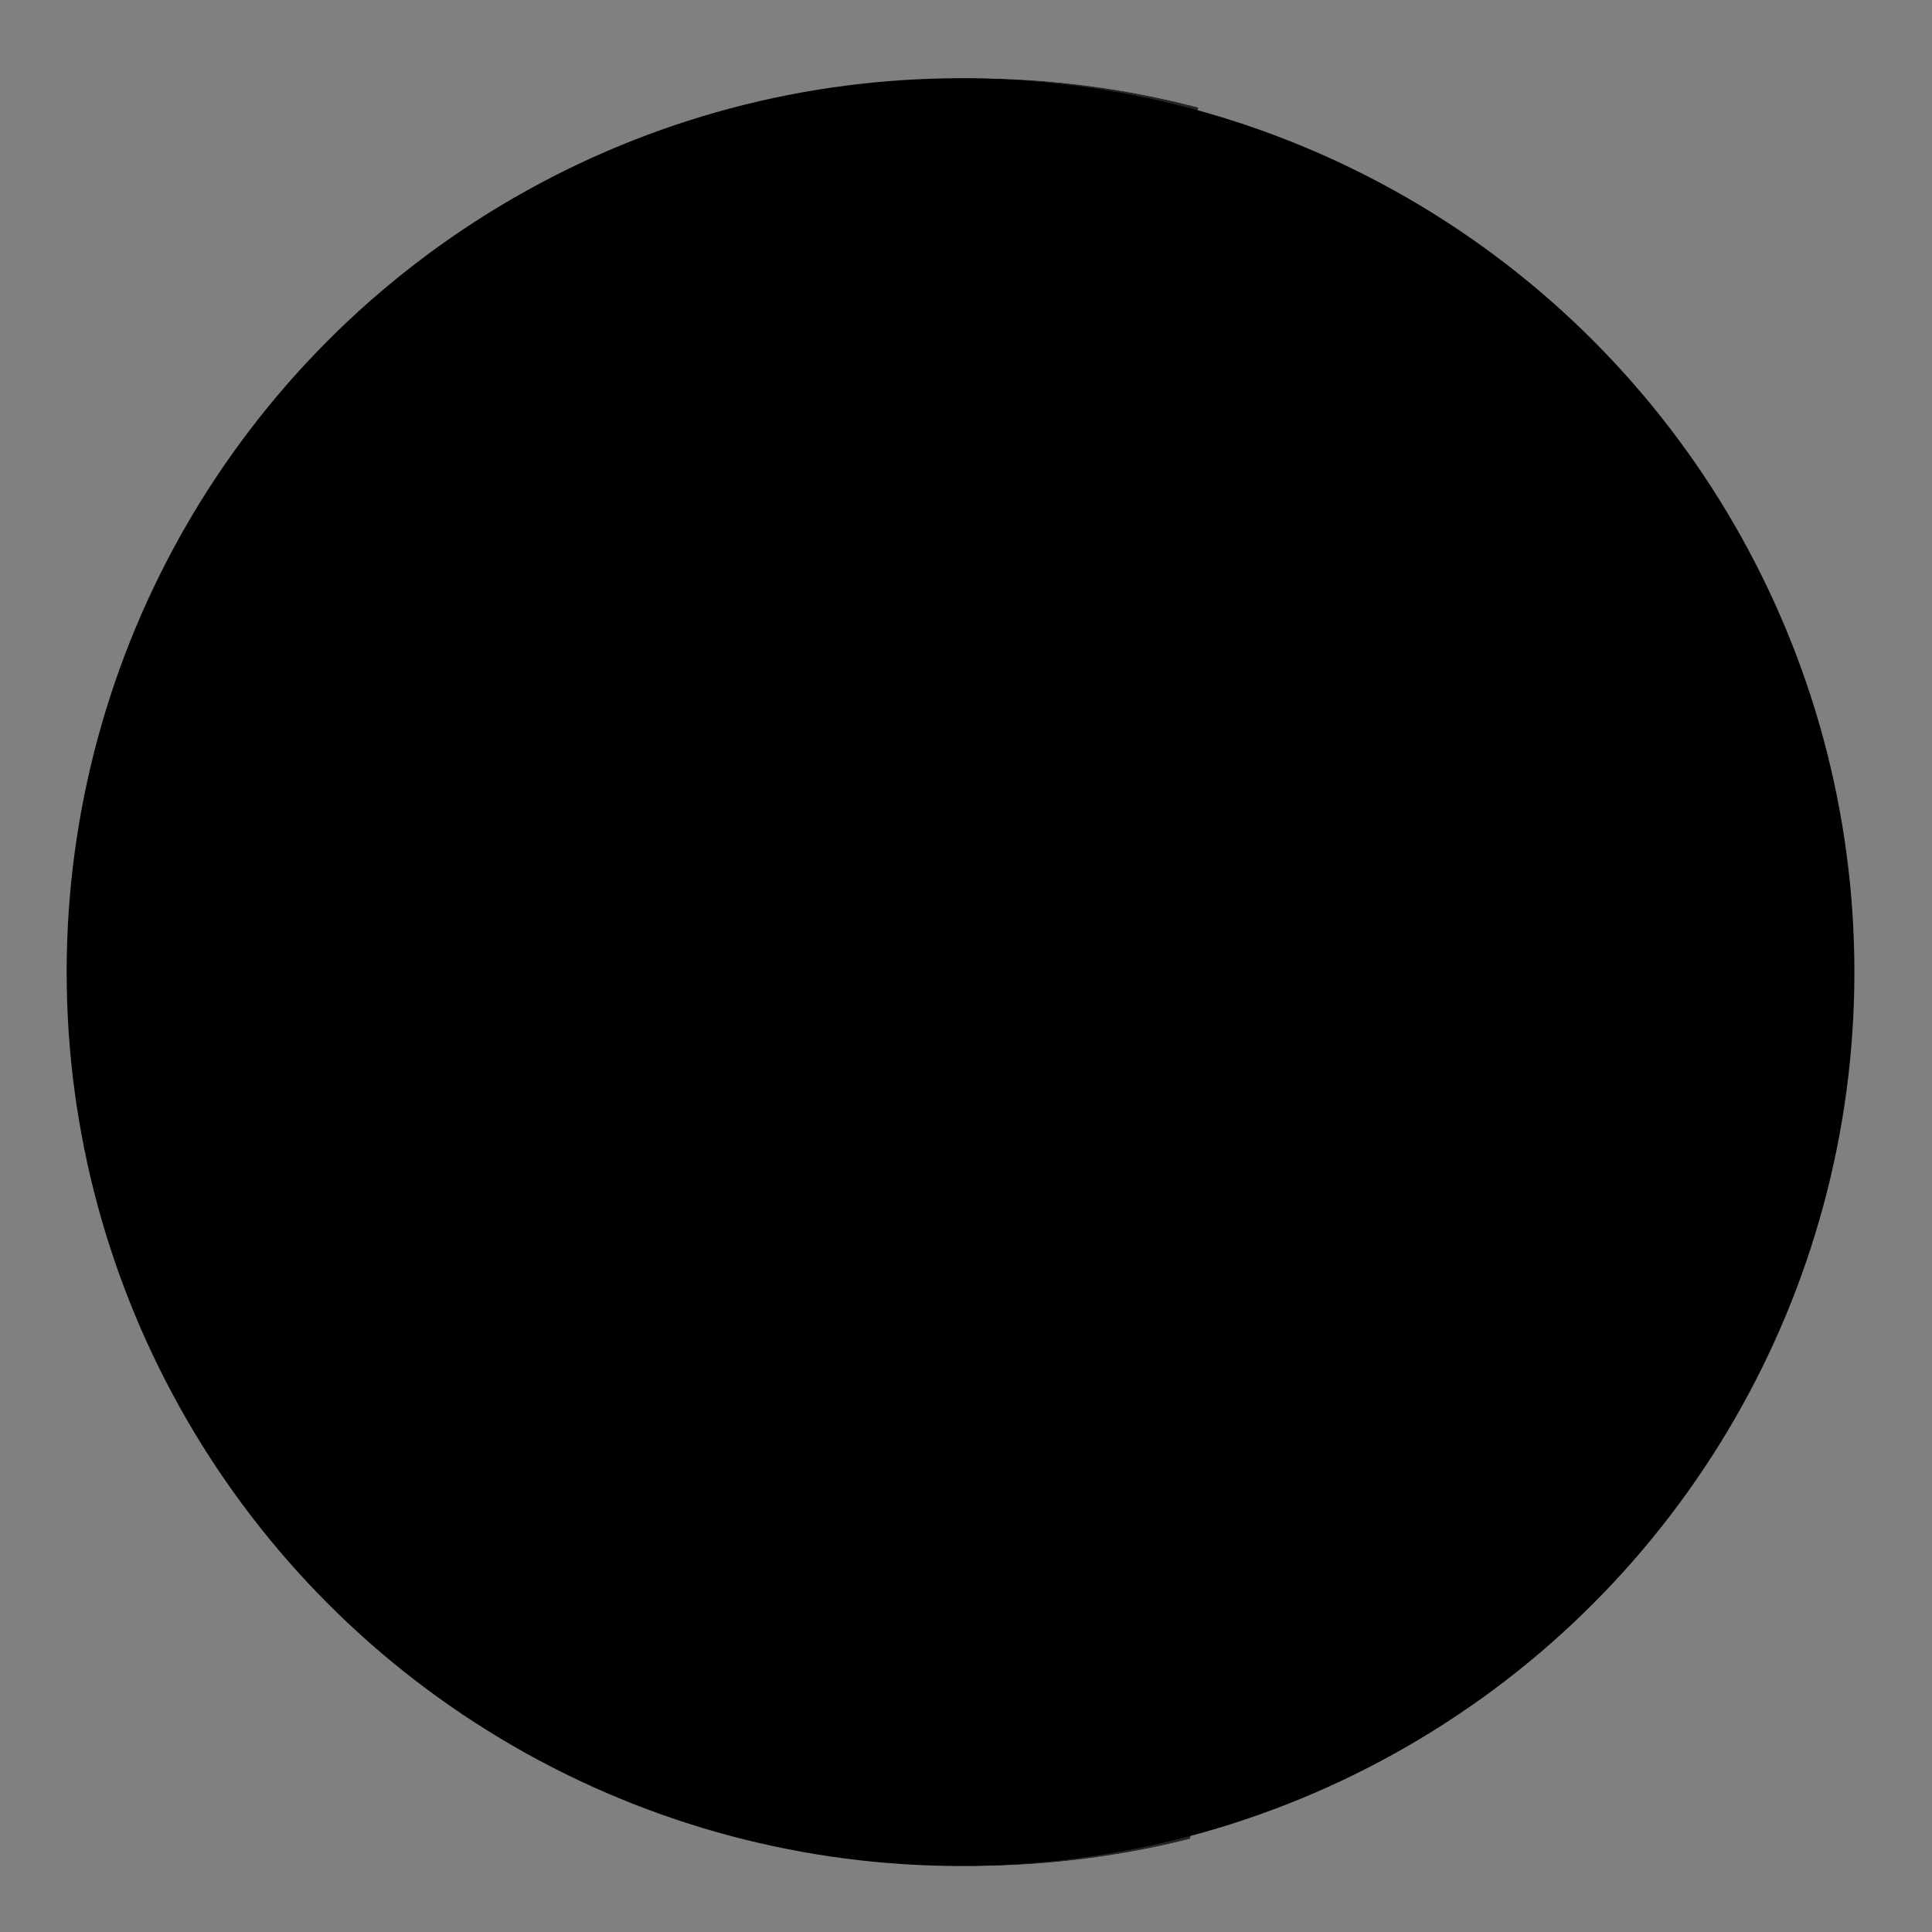<?xml version="1.0" encoding="utf-8"?>
<!-- Generator: Adobe Illustrator 21.0.0, SVG Export Plug-In . SVG Version: 6.00 Build 0)  -->
<svg version="1.1" id="Capa_1" xmlns="http://www.w3.org/2000/svg" xmlns:xlink="http://www.w3.org/1999/xlink" x="0px" y="0px"
	 viewBox="0 0 600 600" style="enable-background:new 0 0 600 600;" xml:space="preserve">
<rect x="0" y="0" width="600" height="600" fill="#808080" stroke="none"/>
<style type="text/css">
	.st0{fill:none;stroke:#FFFFFF;}
	.st1{clip-path:url(#SVGID_2_);}
	.st2{opacity:0.7;}
</style>
<title>Antofagasta</title>
<g id="g14539">
	<path id="Antofagasta" class="st0" d="M330.1,477.5l4.5-0.4c1.5,2.1,4,2.2,7.5,0.4h7.1c5.1,4.5,10.2-3.9,15.3-7.5
		c3.4-0.7,8.5-0.4,8-2.5c-0.2-3.1,1.4-6,4.2-7.4c1.7-2.5-3.1-6.5,1.6-7.4c1.8-3.7,5.3-2,8.2-1c3.5-0.6,3.9-6,1.5-8.2
		c-1.7-3.1-4.2-5.8-4.9-9.3c-1.8-2.8-2.3-6.5-5.8-7.8s-3.3-5.7-5.8-8c-2.5-2.6,3-4.2,3.5-7c2.1-2.5,1.4-7.4,3.3-9.8
		c3.9,1.3,4.9-2.7,5.6-5.7c1-2.5,1.1-6.4,4.7-6.3c2.5-0.8,6.6,1.1,7.3-2.7c1.3-1.5,1.9-3.3,3.2-4.7s13.8-5.5,13.8-5.5l-0.7-12.7
		l-21.3-25h-7.5l-24.2-7.9l-14.6-1.5L326.7,314l-7.9-4.9l-31-0.4l-9.3,2.2l-38.8-5.2l4.9-20.9l-5.6-32.5l-7.5,9.3l-4.5,9.8l-4.5,5.2
		l-20.1-1.5l-9.3,6h-6.3c-0.8,4.5-0.6,12.4-3,12c-0.7,2.8,0.9,1.7,3.4,3s4.4,1.6,5.6-0.8c0.2-0.4,0.3-5.3,1.8-4.1s4,0.2,5.6,1.8
		c5.1,5.3,4.8,9.8,4.5,16.8c-0.9,2.5-2.7,2.6-3,5.2c-1.3,2.5-3.1,6.1-4.9,7.9c-0.7,0.7-2.3,2.9-1.8,4.9c0.4,1.7-2.2,2.6-0.8,4.1
		c1,1,4.3,1.3,2.6,3c-2.1,10.7,0.4,10.7,0.8,15.6c-0.3,0.6-2.1,4-1.8,4.9c0.4,2.9-1.4,6.1-1.8,8.9c-0.8,4.4-2.7,7.7-4.5,12
		c0.5,1.5,2.8,4.2,2.2,6.3c-1,3.7-1.8,7.5-2.6,11.2c-1.2,0.8-0.6,2.2,0.2,4l13.6,6.1l113.1,4.5l3.7,6.3l-0.4,4.9
		c2.7,5.6,4.4,13.3-2.6,15.3c1.8,6.3-1.5,7.4-3.4,10.1l-2.2,16.4l4.5,1.8l0.4,4.1L330.1,477.5z"/>
	<path id="Tocopilla" class="st0" d="M253.7,92.6c-2.7-0.2-3.9-1-5.9-1.6c-1.9,0.1-3.8,0.3-5.6,0.6c-2.6,1.6-2.5,0.6-4.9-0.2
		c-0.9,0-1.8,0.5-2,1.1s-1.3,2-3.9,3c-1.5,1.6-2,3.6-0.2,6.5l-1.7,2.7c-0.6,3.3-0.1,6.8-5.5,8.9c0.1,2.7-0.4,5.9,1.5,6.7l-1.7,3.9
		c2.9,9.4,0.1,12.7-4.6,13.9c1.2,1.9,5.8,3.2,1.2,6.3c-0.2,3.7-2.1,7.9,0.5,11c-2.4,2.8-3.7,6.4-3.9,10.1c0.8,4.2-0.2,9.4-0.5,14.2
		c-0.4,2-1.7,3.6,0.2,6.7c-2.9,3.9-2,7.5,0.9,10.8c-1.5,2.9-1.6,5.8-3,5.5c-1.6,2.4-0.9,3.7,0,4.8c1.5,1.5,0.9,3-0.8,4.6l28.3-23.2
		l0.7-6.3l-2.4-2.7l0.9-0.9v-9.1c-0.1-3.6,4.3-1.5,7.7-5.1l8.9,0.2c2.5,3.7,2.3,0.6,2.4-1.9c-2.9-2.9-1.4-4.4,0-6
		c3.7-2.8,3.4-5.6,0.7-8.4l-3.4-3.4l-1-8.4l-4.3-0.9l-1.5-1.7h-3.9l6.3-12.3L253.7,92.6z"/>
	<path id="María_Elena" class="st0" d="M253.3,92.6c-0.8-0.1-0.1,29.6-0.1,29.6l-6,12.2h3.9l1.5,1.7l4.3,0.9l1,8.4l3.4,3.4
		c2.7,2.8,2.9,5.6-0.7,8.4c-1.4,1.6-2.9,3.2,0,6c-0.1,2.5,0.1,5.6-2.4,1.9l-9-0.1c-3.4,3.6-7.7,1.5-7.7,5.1v9.1l-0.9,0.9l2.4,2.7
		l-0.7,6.3l2.9,4.8h3l0.2,11l-3.1,12l0.2,6.3l-2.1,3.4l1.2,2.1l-0.9,5.6l40.3-2l28.8-27.9l4.6-13.9l-4.3-12.4l6.4-17.4l16.1-31.9
		l-3.6-13.4l1.5-20l5.4-18.2L304,88.4l-21.9,24.2c-1-0.5-1.7-1.3-2-2.3c-0.9-1-1-2.4-1.6-3.5c-1.2-1.3-2.1-2.8-3.2-4.3
		c-0.8-1.3-1.5-2.6-2.1-4c-0.8-1.1-1.3-2.8-2.7-3.3c-1.8-0.4-4.5-0.8-6-2.2c-0.9-0.8-2-1.1-3.2-1c-1.5,1.5-3,1.3-4.9,0.8
		C255.4,92.7,254.3,92.7,253.3,92.6z"/>
	<path id="Calama-2" class="st0" d="M430.5,185.4c1,3,1.5-0.6-1,0.5s-4,3.4-6.6,3.9c-2.5-1.3-7.5-3.5-6.1,2.4
		c-2.3,4.3-3.2,4.1-4,0.2c-1.9-1.4-4.4-1.6-6.5-0.5c-2,1.5-1.6,6.1-4.6,6c-2-0.1-1,3.8-1.3,5.6c0.2,3.4-5.1,2.9-3.3,5.8
		c0.6,4.2-4.9,5-7.2,4.8c-0.3,3.1-1.6,4.2-5.6,7c-1.6,1.1-2.7,3.9-5.4,6.1c3.1,6-3.9,4.8-2.1,10.4c0.1,3.6-2.9,6.5-1.1,9.8
		c-0.9,2.8-4,4.4-6.8,3.5c-0.2-0.1-0.4-0.2-0.6-0.2c-2.9-0.6-3.2,2.9-5.7,3.1c-3.6-0.2-7-1.8-11.8,4.1l-6.7-4.1l1.9-8.4
		c4.2-4.7-2.3-8.2-4-8.2l-1-2.9l-1.9-2.2l-7-12.2c-6.8-4.9-17.2-6.2-19.4-15.6l4.5-13.9l-4.3-12.5l6.6-17.4l16.1-31.9l-3.6-13.4
		l1.5-20l5.2-18.2l4.4-1.5l30.3-18.7l5.3,15.4l-3.8,5.5l1.7,7.5l-1.9,17.7l5.5,6.3l10.1,6.7l3.4,9.4l-2.1,10.9l17.5,5.2l8.4,6
		l0.7,1.3c1.9,1.2,3.6,2.6,5.1,4.2c0.5,0.4,3.4,1.5,4.1,4.2c0.4,1.6,4,3.1,1.5,5.8c-1.8,4.4,3,7.9,2,12.2
		C430.5,178.5,429.4,182.3,430.5,185.4z"/>
	<path id="Ollagüe" class="st0" d="M417.2,147.4l0.2-19.9l-3.6-4.3l-1.2-3.9l-6.3-7.7V80.4l-9.8-18.8l-12.2-17.3l-5.8-0.2l-2.3,0.4
		l-3,12.2l5.3,15.4l-3.8,5.5l1.7,7.5l-1.9,17.8l5.5,6.3l10.1,6.7l3.4,9.4l-2.1,10.9l17.5,5.2L417.2,147.4z"/>
	<path id="San_Pedro_de_Atacama" class="st0" d="M442.7,233.9c-1.8-3.2-9.4-1.7-6.2-7.4c2-4.9-3.2-7.7-2.6-7.3
		c1.8,1.5,2.6-4.6,1.3-8.3c1.3-3.1,6.9-8.4,1.2-10.4c-4.6-3-0.8-9.8-4.8-13.1c-0.5-0.6-1-1.3-1.2-2.1s1.5-0.6-1,0.5s-4,3.4-6.6,3.9
		c-2.5-1.3-7.5-3.5-6.1,2.4c-2.3,4.3-3.2,4.1-4,0.2c-1.9-1.4-4.4-1.6-6.5-0.5c-2,1.5-1.6,6.1-4.6,6c-2-0.1-1,3.8-1.3,5.6
		c0.2,3.4-5.1,2.9-3.3,5.8c0.6,4.2-4.9,5-7.2,4.8c-0.3,3.1-1.6,4.2-5.6,7c-1.6,1.1-2.7,3.9-5.4,6.1c3.1,6-3.9,4.8-2.1,10.4
		c0.1,3.6-2.9,6.5-1.1,9.8c-0.9,2.8-4,4.4-6.8,3.5c-0.2-0.1-0.4-0.2-0.6-0.2c-2.9-0.6-3.2,2.9-5.7,3.1c1.3,3.6,4.6,6.3,1.3,11.7
		c-5.1,2.2-5,11.5-5.2,20.5l-0.4,11.2c-0.6,1.6-0.8,3.2,1.5,4.9v7.8c1.5,2,1.5,3.5,0,4.5l-0.8,16.8l24.3,7.9h7.5l21.3,25l0.8,12.9
		l70.6-28.1l31.3-103.4L499,228.2l-33.2,8.2L442.7,233.9z"/>
	<path id="Sierra_Gorda" class="st0" d="M243.6,234.1l40.3-2l28.8-27.9c2.3,9.4,12.7,10.7,19.4,15.6l7.1,12.2l1.9,2.2l1,2.9
		c1.8,0,8.3,3.5,4,8.2l-1.9,8.5l6.7,4.1c4.8-5.8,8.2-4.4,11.8-4.1c1.3,3.6,4.6,6.3,1.3,11.7c-5.1,2.2-5,11.5-5.2,20.5l-0.4,11.2
		c-0.6,1.6-0.8,3.2,1.5,4.9v7.9c1.5,2,1.5,3.5,0,4.5l-0.8,16.8l-14.6-1.5L326.7,314l-7.9-4.9l-31-0.4l-9.3,2.2l-38.8-5.2l4.9-20.9
		l-5.6-32.5l0.4-7.1l-1.5-3.4v-7.9L243.6,234.1z"/>
	<path id="Mejillones" class="st0" d="M186.8,281.2c0.2-1-0.4-3.5-0.4-4.9s-1.1-3.2-1.1-4.5c-0.1-1.7,0.1-3.3,0.8-4.9
		c1.7-3.3,2.4-6.5-0.4-9.3c-1.1-3,2.9-9.5,6.7-9.7c0.2,2.7-0.7,6.6,3.7,7.1c14.1-4.1,16.7-17,17.5-21.3c-0.8-2.1-4.2-4.3-1.8-8.9
		c3-3.2,2.3-12.2,2.1-12.5l28.3-23.3l2.9,4.8h3.1l0.2,11l-3.1,12l0.2,6.3l-2.1,3.4l1.2,2.1l-0.9,5.6h-5.8v7.8l1.5,3.4l-0.4,7.1
		l-7.5,9.3l-4.5,9.6l-4.5,5.2l-20.1-1.5l-9.3,6L186.8,281.2L186.8,281.2z"/>
	<path id="Taltal" class="st0" d="M330.1,477.5c2,2,3.3,3.9,0.4,4.9c3.2,4.2,1.9,7.9-1.8,11.2l-5.6,3.4c4.4,0.9,4.6,3.5,4.1,6.3
		c2.1,2.8,6.5,6.4,1.1,6.3c0.8,2.1,0.4,4.2-3.7,6.3c-1.8,3.5-3.8,7-15.3,6.7l-11.2,4.5c-1.5-3.4-3-2.7-4.5-2.2
		c0.2,2.3-2.5,1.7-5.2,1.1c0.4,2.7-0.1,4.2-2.6,3l0.8,4.9c-8-2.5-18.3,0.2-19.8-3c-4.5,0.1-10,1.8-12.7-0.8l-1.8,3.4
		c-3.9-2.4-5.8-4.2-6.7-5.6c-3.4,0.8-7.4,1.3-8.9,3l-4.1,3l-10.1-1.5l-5.6-1.1c0.4-5.2-3.7-3-6-3.7c0.1,10.1-5.8,5.5-9.3,6.7
		c-2.9,3.5-6,6.7-12.7,5.2c-1.7,4.4-3.6,9.4-6.3,7.1s-2.7,3-1.1-0.8c1.6-3.3,1.7-7.1,0.4-10.5c-2-2.7-4.1-4.4-6-7.5
		c-4.1-5.8-2.8-8.4-0.8-9.3c-0.6-3.4,7.3-1,3-7.1c-2.9-3.5,1.5-5.8,3.4-8.2c2.3-2.6,2.2-6,3.4-9.3c-0.3-4.4,5.9-4.9,7.1-7.5
		c1.5-2.9,1.8-5.6,4.5-7.5c1.4-0.5,2.5-1.6,3-3c1.1-2.3-0.3-4,0.4-6.7c0.6-2.3,1.6-4,2.2-6.3c0.7-3.2-1.5-6.4-3.4-8.9
		c-1.4-1.8-2.8-3.9-3-4.9c1.5-2.5,3.7-4.9,2.2-8.6c-2.6-3.8-4.3-8.1-4.9-12.7c-2.2-6.3-3.7-12.8-4.5-19.4c4.8-3.7,2.5-7.6,1-10.6
		l13.6,6.1l113.1,4.5l3.7,6.3l-0.4,4.9c2.7,5.6,4.4,13.3-2.6,15.3c1.8,6.3-1.5,7.4-3.4,10.1l-2.2,16.4l4.5,1.8l0.4,4.1L330.1,477.5z
		"/>
	<path id="LÍMITE_TARAPACÁ" class="st0" d="M376.3,44.6l-3,12.2L343,75.6l-39.1,12.7l-21.8,24.2c-1-0.5-1.7-1.3-2-2.3
		c-0.9-1-1-2.4-1.6-3.5c-1.2-1.3-2.1-2.8-3.2-4.3c-0.8-1.3-1.5-2.6-2.1-4c-0.8-1.1-1.3-2.8-2.7-3.3c-1.8-0.4-4.5-0.8-6-2.2
		c-0.9-0.8-2-1.1-3.2-1c-1.5,1.5-3,1.3-4.9,0.8c-4.8,0.1-6-0.9-8.6-1.7c-1.9,0.1-3.8,0.3-5.6,0.6c-2.6,1.6-2.5,0.6-4.9-0.2
		c-0.9,0-1.4,0.9-2,1.1"/>
	<path id="LÍMITE_ATACAMA" class="st0" d="M372.6,467.1c0.3,2.5-4.9,2.2-8.2,2.9c-5.1,3.5-10.2,12-15.3,7.5H342
		c-3.5,1.8-6,1.8-7.5-0.4l-4.5,0.4c2,2,3.3,3.9,0.4,4.9c3.2,4.2,1.9,7.9-1.8,11.2L323,497c4.4,0.9,4.6,3.5,4.1,6.3
		c2.1,2.8,6.5,6.4,1.1,6.3c0.8,2.1,0.4,4.2-3.7,6.3c-1.8,3.5-3.8,7-15.3,6.7l-11.2,4.5c-1.5-3.4-3-2.7-4.5-2.2
		c0.2,2.3-2.5,1.7-5.2,1.1c0.4,2.7-0.1,4.2-2.6,3l0.8,4.9c-8-2.5-18.3,0.2-19.8-3c-4.5,0.1-10,1.8-12.7-0.8l-1.8,3.4
		c-3.9-2.4-5.8-4.2-6.7-5.6c-3.4,0.8-7.4,1.3-8.9,3l-4.1,3l-10.1-1.5l-5.6-1.1c0.4-5.2-3.7-3-6-3.7c0.1,10.1-5.8,5.5-9.3,6.7
		c-2.9,3.5-6,6.7-12.7,5.2c-1.7,4.4-3.6,9.4-6.3,7.1"/>
	<path id="LÍMITE_INTERNACIONAL" class="st0" d="M372.2,467.8c0.1-3.4,1.3-6.1,4.4-7.8c1.7-2.5-3.1-6.5,1.6-7.4
		c1.8-3.7,5.3-2,8.2-1c3.5-0.6,3.9-6,1.5-8.2c-1.7-3.1-4.2-5.8-4.9-9.3c-1.8-2.8-2.3-6.5-5.8-7.8s-3.3-5.7-5.8-8
		c-2.5-2.6,3-4.2,3.5-7c2.1-2.5,1.4-7.4,3.3-9.8c3.9,1.3,4.9-2.7,5.6-5.6c1-2.5,1.1-6.4,4.7-6.3c2.5-0.8,6.6,1.1,7.3-2.7
		c1.3-1.5,1.9-3.3,3.2-4.7s0.8-0.8,0.8-0.8l83.6-32.9l31.3-103.4L499,227.9l-33.2,8.2l-23.2-2.5c-1.8-3.2-9.4-1.7-6.2-7.4
		c2-4.9-3.2-7.7-2.6-7.3c1.8,1.5,2.6-4.6,1.3-8.3c1.3-3.1,6.9-8.4,1.2-10.4c-4.6-3-0.8-9.8-4.8-13.1c-0.5-0.6-1-1.3-1.2-2.1
		c-1-3,0.1-6.8,0.2-10.3c1-4.3-3.9-7.7-2-12.2c2.5-2.7-1.1-4.1-1.5-5.8c-0.8-2.8-3.6-3.9-4.1-4.2c-1.5-1.6-3.2-3.1-5.1-4.2
		c-1.6-0.9-0.7-1.3-0.7-1.3l0.2-19.9l-3.6-4.3l-1.2-3.9l-6.3-7.7V80.4l-9.8-18.8l-12.2-17.3l-5.8-0.2l-2.3,0.4l0,0l-0.6,2.4"/>
</g>
<g>
	<g>
		<defs>
			<circle id="SVGID_1_" cx="301.7" cy="301.9" r="277.6"/>
		</defs>
		<clipPath id="SVGID_2_">
			<use xlink:href="#SVGID_1_"  style="overflow:visible;"/>
		</clipPath>
		<g class="st1">
			<g id="Region_Tarapaca" class="st2">
				<g id="Provincia_Tamarugal">
					<path id="tarapaca" class="region" d="M335.2-150.5c-0.3,0-0.6,0.1-0.8,0.3c-0.3,0.7-0.3,2.5-0.8,2.1c-0.3-0.2-1.1-0.8-2.1,1.2
						c-3.2-0.8-2.9,2.9-5.4,4.1l-0.8-0.1c0.3,1.9-2.4,2.5-3.1,4.1c-0.9,1.7-3.4,0.8-5,1.1c-2.4,0.3-6.6,2.2-9.1,2.8
						c-1.4,0.7-2.5,2-3.9,2.3c-1.8-1.5-1.5-3.9-3.8-4.7c-2.2-0.4-5.4,0.4-6.1-2.3c0-1.4-0.6-3.1-2.5-2.8c-0.9,0.3-1.9,0.1-2.9,0.5
						c-0.1-2.3-5.4-1.2-9.1-1.1c-2.1-0.4-2.1-1.2-8.1-0.8c-5.2,1-7.6-0.1-15.6,2.9c-3.9-1.9-8.3,1.6-12,0.2
						c-3.5,3.2-7.8,5.3-12.5,6.1c-5,3.1-9.4,6.8-19.2,11.9c0.5,1.2,0.7,2.5,0.4,3.7c-0.2,1.3,0,2.7,0.4,3.9l2.9,1.8
						c-0.4,1-0.4,2-0.1,3c1.5,0.8,2.3,2.4,2.1,4.1c0.1,1.7,1.3,3.2,1.8,4.8s0.1,3.5,1.2,4.8c-1.8,8.1,0.7,7.3-0.2,8.3
						c-0.7,1.5-2,1.7-3.4,1.4c2,1.7,3.8,3.6,6.4,5c-0.6,1.1,0.1,2.5,0.9,3.9l-1.2,0.6l2.6,2.4c-0.2,3.5,0,6.9-0.8,10.8
						c0.4,2.2,4.5,1.9,2,6.4c1.1,2.4,0.3,4.8,0.4,7.2l0.9,1l0.1,3.4c0,0.1,1,0.4-1.2,6.5c-1.6,5.9-1.8-1.4-2.8,8.4
						c0.5,9.4,3.9-1,2.4,15.4c0,0.8-4.2,3.2-3.7,4.1s0.1,2,2.1,2.8c0.6,3.2,0.2,7.6-0.6,9.4s-2.4,1.5-2.6,3.3c0,2.6,0.6,4.9-0.5,8.1
						c-0.2,3.4,2,4.1,0.4,6.6c0.9,2,0,2.6-0.4,3.7c1,1.2,2.1,2.5-0.1,4c0.5,1.9,2,3.8-0.3,5.5c0.8,0.6,1.4,1.4,1.7,2.3
						c1.6,0.2,2.4,1.3,3.3,2.4c-0.2,4.3,2.6,10.6-0.2,10.9c-1,0.1-0.5,3.8-1.1,4.8c0.6,2,1.1,4.8,1.8,5c0.9,0.3,4.9,2.3,1.5,5.6
						c0.6,1,1.8,0.9,1.8,3.1c0.5,0.4,0.4,1,0.3,1.6c1.2,0.7,1.8,2.3,1.3,3.6c1.9,2.4,1.2,3.9,0.9,4.3c0.2,0.1,2.9,3.5,2,4.1
						c0.3,1.1-0.2,2.2-1.1,2.8c-0.3,0.3-0.7,0.2-1,0.4s-0.4,0.3-0.6,0.7c1.3,2.5,0.8,1.6,0.8,2.8c0.2,0.8-0.4,0.8,1.8,2.9
						c0,0.4,0,0.9-0.1,1.3c0.1,0.6,0.4,1.1,0.7,1.6c0.6-0.3,1.1-1.2,2-1.2c2.4,0.7,2.4,1.8,5,0.2c1.5-0.3,3.1-0.5,4.6-0.7V90
						l1.2,0.1c2.6,0.8,3.9,1.8,8.7,1.7c2,0.5,3.5,0.7,5-0.9c1.2-0.1,2.3,0.2,3.2,1c1.5,1.4,4.1,1.8,6,2.2c1.3,0.5,1.9,2.2,2.7,3.3
						c0.6,1.4,1.4,2.7,2.1,4c1,1.5,2,3,3.2,4.4c0.7,1.1,0.8,2.5,1.7,3.5c0.3,1,1.1,1.8,2,2.3l22-24.3l39.4-12.8l30.5-18.9l3-12.3
						c-1.9-0.7-2.5-3-4.2-3.9c-1.1-1.1-0.7-2.7-1.4-3.9c-0.4-1.7,0.8-3.2,0.1-4.9c0-1.4,1-2.6,0-4s1.1-3.4-0.1-4.7
						c1.1,0,1.6,0.9,2.5-2.6c0.8-1.4,2-2.6,3.4-3.4c0.3,0.1,3.5-0.7,4.1-2.5c-0.6-0.6-2.5-1-2.8-1.8c-0.5-1.2-0.9-1.4-2.1-1.4
						c-2.3-0.2-1.5-3-3.8-3.1c-4.1,0.7-3-1-5.3-2.5c-0.9-0.6-2.2-2.4-3.4-2.5l-2.1,0.1l-7.6-6.4v-9.3l0.8,0.2l3.2-0.4
						c0.9-0.1,2,0,2.7-0.6c0.9,0.6,0.6-2.9,0.1-4.3c-0.3-0.9-0.9-0.5-1.7-1.5c-0.8-0.4-1.2-1.3-0.9-2.1c0.4-1.2-0.6-2.1-1.2-3
						c-0.7-1.1,1-1.7,0.5-2.8c-0.5-1.2-0.1-2.6,0.9-3.4c-0.9-1.2-0.2-3-1.1-3.8c-1-0.1-3,0-3.5-1.1c-0.2,0.1-1.4,1.1-2.2,0.4
						l1.4-5.2l5.8-0.5l4.6-1.9h6.6l4.1-10.8l-2.6-2.8l1.8-6l-6.3-1.4c-0.1-1.1-3.1-5.9-4.9-6.3c-0.9-1.9-3.3-0.7-4.1-2
						c1.3-1,0.9-1,0.9-1c0.4-0.9,0.3-1.9,3.3-2.8c0.9-0.4,2-0.2,2.9-0.7l0.2-1.7l1.3-0.7l-0.2-1.3l3.2-5.3l1.4-0.6l11.1-14.9
						c2-0.5,3.5-1.2,2.8-2.8l-11.5-10.7l-7.2-2.2c-0.9-0.6-0.6-1.4-0.9-2c-3.9-4-7.7-8.3-11.9-12.1c-2.1-4.7-7.2-6.1-11.8-7.5
						c-2.2-4-2.8-8.4-6.1-11.4C335.8-150.4,335.5-150.5,335.2-150.5z"/>
				</g>
			</g>
			<g id="Region_Atacama" class="st2">
				<g id="Provincia_Chanaral">
					<path id="atacama" class="region" d="M373.2,466.4c0,0.2-0.1,0.5-0.1,0.8C373.3,466.9,373.3,466.7,373.2,466.4z
						 M373.1,467.2c-0.9,1.5-5.2,1.4-8,2c-5.1,3.6-10.2,12-15.3,7.5h-7.1c-3.5,1.9-6,1.8-7.5-0.4l-4.5,0.4c2,2,3.3,3.9,0.4,4.9
						c3.2,4.3,2,8-1.8,11.2l-5.6,3.4c4.4,0.9,4.6,3.4,4.1,6.3c2.1,2.8,6.5,6.4,1.2,6.4c0.8,2.1,0.4,4.3-3.8,6.4
						c-1.8,3.6-3.8,7-15.4,6.7l-11.2,4.5c-1.5-3.4-3-2.7-4.5-2.3c0.2,2.3-2.5,1.7-5.2,1.1c0.4,2.7-0.1,4.3-2.6,3l0.7,4.8
						c-8-2.6-18.3,0.2-19.9-3c-4.5,0.1-10,1.8-12.7-0.8l-1.9,3.4c-3.9-2.4-5.8-4.2-6.7-5.6c-3.4,0.8-7.5,1.3-9,3l-4.1,3l-10.1-1.5
						l-5.6-1.1c0.4-5.2-3.7-3-6-3.8c0.1,10.2-5.8,5.4-9.3,6.7c-2.9,3.5-6,6.7-12.8,5.3c-1.7,4.4-3.6,9.4-6.3,7.1
						c-2.5,3.7-0.6,4.1-0.1,5.6c2,0.8,3.1,2.7,0.7,3.9c-0.5,1.7,2.5,3.1,0.5,4.6c-0.5,2.3,2.8,3.7,1.5,6.1c-1,1-3.3,2.8-0.7,3.4
						c2.1-0.1,3.4,1.3,3.3,3.4c0.9,2.8-4.1,0.8-3.5,3.5c0.8,1.9-2.6,0.7-2.1,3c-1.9,1.6,2,3.1,0.4,5c-1.1,1.5-1.8,3.3-1.8,5.2
						c0.1,1.8,1,3.5,2.3,4.8c1.1,1.6,0.3,3.7-1.7,3.5c-0.3,1.6,0.9,4.5-1.6,4.7c-0.1,0-0.1,0-0.1,0c0.7,0.9,0.6,2.1-0.2,2.8
						c-1.6,1.8-4.4,4.3-1.5,6.5c2.9,3-2.3,1.2-2.5,3c-0.6,3.6-2.7,6.8-4.1,10.1c-2.8,2.6,2.3,5.3,2,8c-2.9,2.2,2.5,0.6,1.1,3
						c-3.4,2.5-1.3,6.8-4.2,9.2c-2.6,1-1.4,3.9-3.4,5.2c-2.3,4.4-5.6-3.9-7.1-0.7c-0.2,2.7-4.9,6.4-1.4,8.4c3.8,1-0.2,3.6,1.3,5.8
						c2.4,2.1,3.8,6.4,0.2,8.2c-3.1,3.1,2.6,5.4,2.5,8.2c0.5,3.1,4.9,5.2,3.7,8.7c-1.1,3.5-1.6,7.1-1.5,10.8
						c-3.4-0.1-0.4,4.2-3.3,4.1c-2.6-0.2-1.8-0.8-1.2,1c-1.2-3-2.8,2.7-3.6,1.5c-2.1-0.9-3.1-5.5-2.9-3.2c-0.5,1.3,0,5.2-0.7,6.5
						c-1.5,2.8-4,7-3.8,10.4c-3.8,1.8-1,5.4-2.9,8.4c1.7,1.9-0.8,3.6-0.9,5c-1.6,1.1-1.2,2-1.4,4.1c1.4,2.8-0.7,5.4,0.1,6.9
						c-0.6,1.6-3.2,2.9-2.8,4.6c1.5,0.4,2.5,0.4,1.8,2c0.4,1.6-1.8,4-0.2,4.8c1.2,1.5-0.1,3.5-0.4,5.2s0,4.2-1.6,5.3
						c-1.8-0.4-1.3,1.1-0.2,1.7c1.1,1.4,4.3,3.8,1.7,5.3c-2.5,0.8-0.6,3.1-1.8,4.7c0.2,1.9-1,2.5-2.1,3.7c-1,1.6-3,2.2-2.8,4.3
						c-1.3,0.1-1.7,0.7-0.5,1.5c1.9,1.8,0.1,5.5-2.6,4.7l-1.6,1.8c0.2,0.4,0.5,0.7,0.9,0.9h0.1v0.1c0.6,0.9,0.7,2.2,1.7,2.9
						c1.7,0.2,0.2,1.6,0.1,2.5c1,2.5-2.5,2.9-2.8,5.5c-1.3,1.7-1.6,3.8-3.1,5.3c-2.2,1.2-2.1,3.9-3.6,5.5c-1.2,2-4.4,0.5-4.9,2.8
						c-0.8,2.2-4.2,1-4.7,3.8c-1.2,1.9-2.5,4.3-1.3,6.6c1.7,0.9,0.8,2.7,0.1,4c-1,2.5,1.3-0.1,2,1.3c0.9,1.5,2.8,3.3,1.6,5.2
						c1.7,1.3,1.8,3.2,0.1,4.4c2.3-0.7,4.6,2.8,1.8,3.9c-2.7-0.5-3.3,3.2-1,4.3s-2.2,1.9,0.4,1.5s8.9,2.3,9.4-1.5
						c1.1-3.1,3.3-2.9,5.6-1.5c2.2,4.5,6.3,1.9,10.3,2.6c1.4,3.3-0.4,11.1,3.7,10.8c0.9,1.4,2.6,0.6,4.1,0.2c1.9-0.5,3,2.5,1.8,5
						c2.7,2.3,7.6-2.5,6.9-6c4.8-1.6-1.2-5.3,3.5-9c-2.3-3.6,0.9-3.1,3.1-4.3c0.9-2.8,2-2.1,4.2-1.6c1.9,0.4,3.9,0.3,5.8-0.3
						c7.4-6.5,7.2-2.5,7.8-6.4c-3.1-2.4,3.3-3.4,4.9-2.6c1.4-0.3,3.7-1.8,4.4-1.8c0.8,0,0.4,1.6,2.5,1.4c1.5-0.4,2.7-0.9,3.5-0.5
						c1.2,0.5,1.1,2.7-0.1,4.5c-0.2,4.3,6.7,6.7,4.1,11.4c4.5,2.5,0.1,6.8,2.7,9.4c2.9,1.7,1,2.3-0.3,4.7c-1.5,2.2,8,8.1,7.3,2.3
						c4.2-2.1,8.1-0.4,10.5,3.1c2.4,3.3,4.7,6.7,6.7,10.2c2.2-0.7,3.8,2.7,5.5,0.7c4.5,1.9,8.5-2.6,13-2.5c1.3,0,1.5-2,0.4-4.2
						c-0.6-1.2-1-2.6-1.2-4c0-1-0.5-2-1.3-2.7c-3.4-2.4-2.2-8.9,2.1-11.1c2-1,2.2-1.4,1.9-3.9s-0.1-3,2.3-5.3
						c3.3-3.1,5.2-4.1,7.9-4.1s3.5-1.4,3.1-5.7c-0.3-2.2,0.1-4.5,1.2-6.5c1.1-2.2,1.6-4.7,1.4-7.1c-0.2-2.7,0.4-5.4,1.7-7.7
						c1.1-2.2,2-4.4,2.8-6.7c0.9-2.9,0.8-3.2-0.7-4.8c-1.3-1.4-1.6-2.3-1.3-4.5c0.5-3.4,2.1-7.7,3.6-9.4c1.9-2.2,2.7-9.1,1.3-11.7
						c-0.5-0.9-0.3-1.7,0.7-3.1c0.7-0.8,1.1-1.9,1-3c-0.3-0.8,0.2-1.4,1.7-1.9c1.2-0.5,2.2-1.3,2.9-2.5c0.7-1.1,1.6-2.1,2.8-2.6
						c2.1-1,6.7-9,6.7-11.6c0-1.9,1.9-2.3,4.1-0.9s3.9,1,3.9-0.6c0-0.6,1-1.7,2.2-2.6c2.3-1.7,5-6.2,5-8.5c0.3-1.3,0.9-2.6,1.8-3.6
						c1-1.2,1.7-2.5,1.5-2.8s0.3-1.8,1.2-3.1c1.1-1.7,2.2-2.4,3.6-2.5c2.4-0.1,3.5-1,5-4.1c2.3-5.6,4-11.5,5.2-17.5
						c0.1-1.5,0.8-2.9,1.9-4c1.3-1,1.4-1.6,1-5.8c-0.5-4.6-0.4-4.7,1.8-6.6c0.8-0.8,1.8-1.5,2.8-2c0.6,0,2.9-3.4,3.9-5.5
						c0,0,0,0,0-0.1c0.3-0.3,0.5-0.7,0.5-1.2c-0.3-1.3-0.8-2.4-1.5-3.6l-1.4-2.7h1.8c1,0,1.8-0.3,1.8-0.7c0.3-0.9,0.8-1.7,1.5-2.3
						c1.1-1.4,1.9-3.1,2.3-4.8c0.7-2.8,1.3-3.6,3.6-4.8c3.2-1.7,3.4-2.6,0.9-4.2c-1.7-1.1-1.8-1.5-1.4-5c0.4-2.9,1-4.2,2.7-5.9
						c1.1-1.1,2.1-2.2,3-3.5c0.4-0.8,1.9-1.4,3.7-1.7c3-0.4,3.1-0.4,5.2,3.1c1.6,2.6,2.9,3.8,4.7,4.4c2.4,0.7,2.6,0.6,4.3-1.7
						s2-2.3,4-1.5s2.3,0.6,4.5-1.7c2.7-2.8,9.3-5.3,13.8-5.3c2.9,0,2.9,0,3-2.9c0-3.9,0.8-5.9,2.6-6.9c1.3-0.7,2-2.2,1.7-3.6
						l-9.8-15l-18.9-29.2l2.1-18.7l7.8-6.1l7.9-5.8l-9.4-49.3c-1.3-3.8-4-2.9-2.8-8.6c0.6-2.9,1.4-2.9-0.8-5.4
						c-1.4-1.9-2.3-4.1-2.6-6.5l-0.8-4.4l2.3-2.3c2.9-3,3.9-5.3,3-7.1C371.5,472.9,372.6,469.5,373.1,467.2z"/>
				</g>
			</g>
		</g>
	</g>
</g>
<circle class="border-circle" cx="298.3" cy="301.9" r="277.6"/>
</svg>
